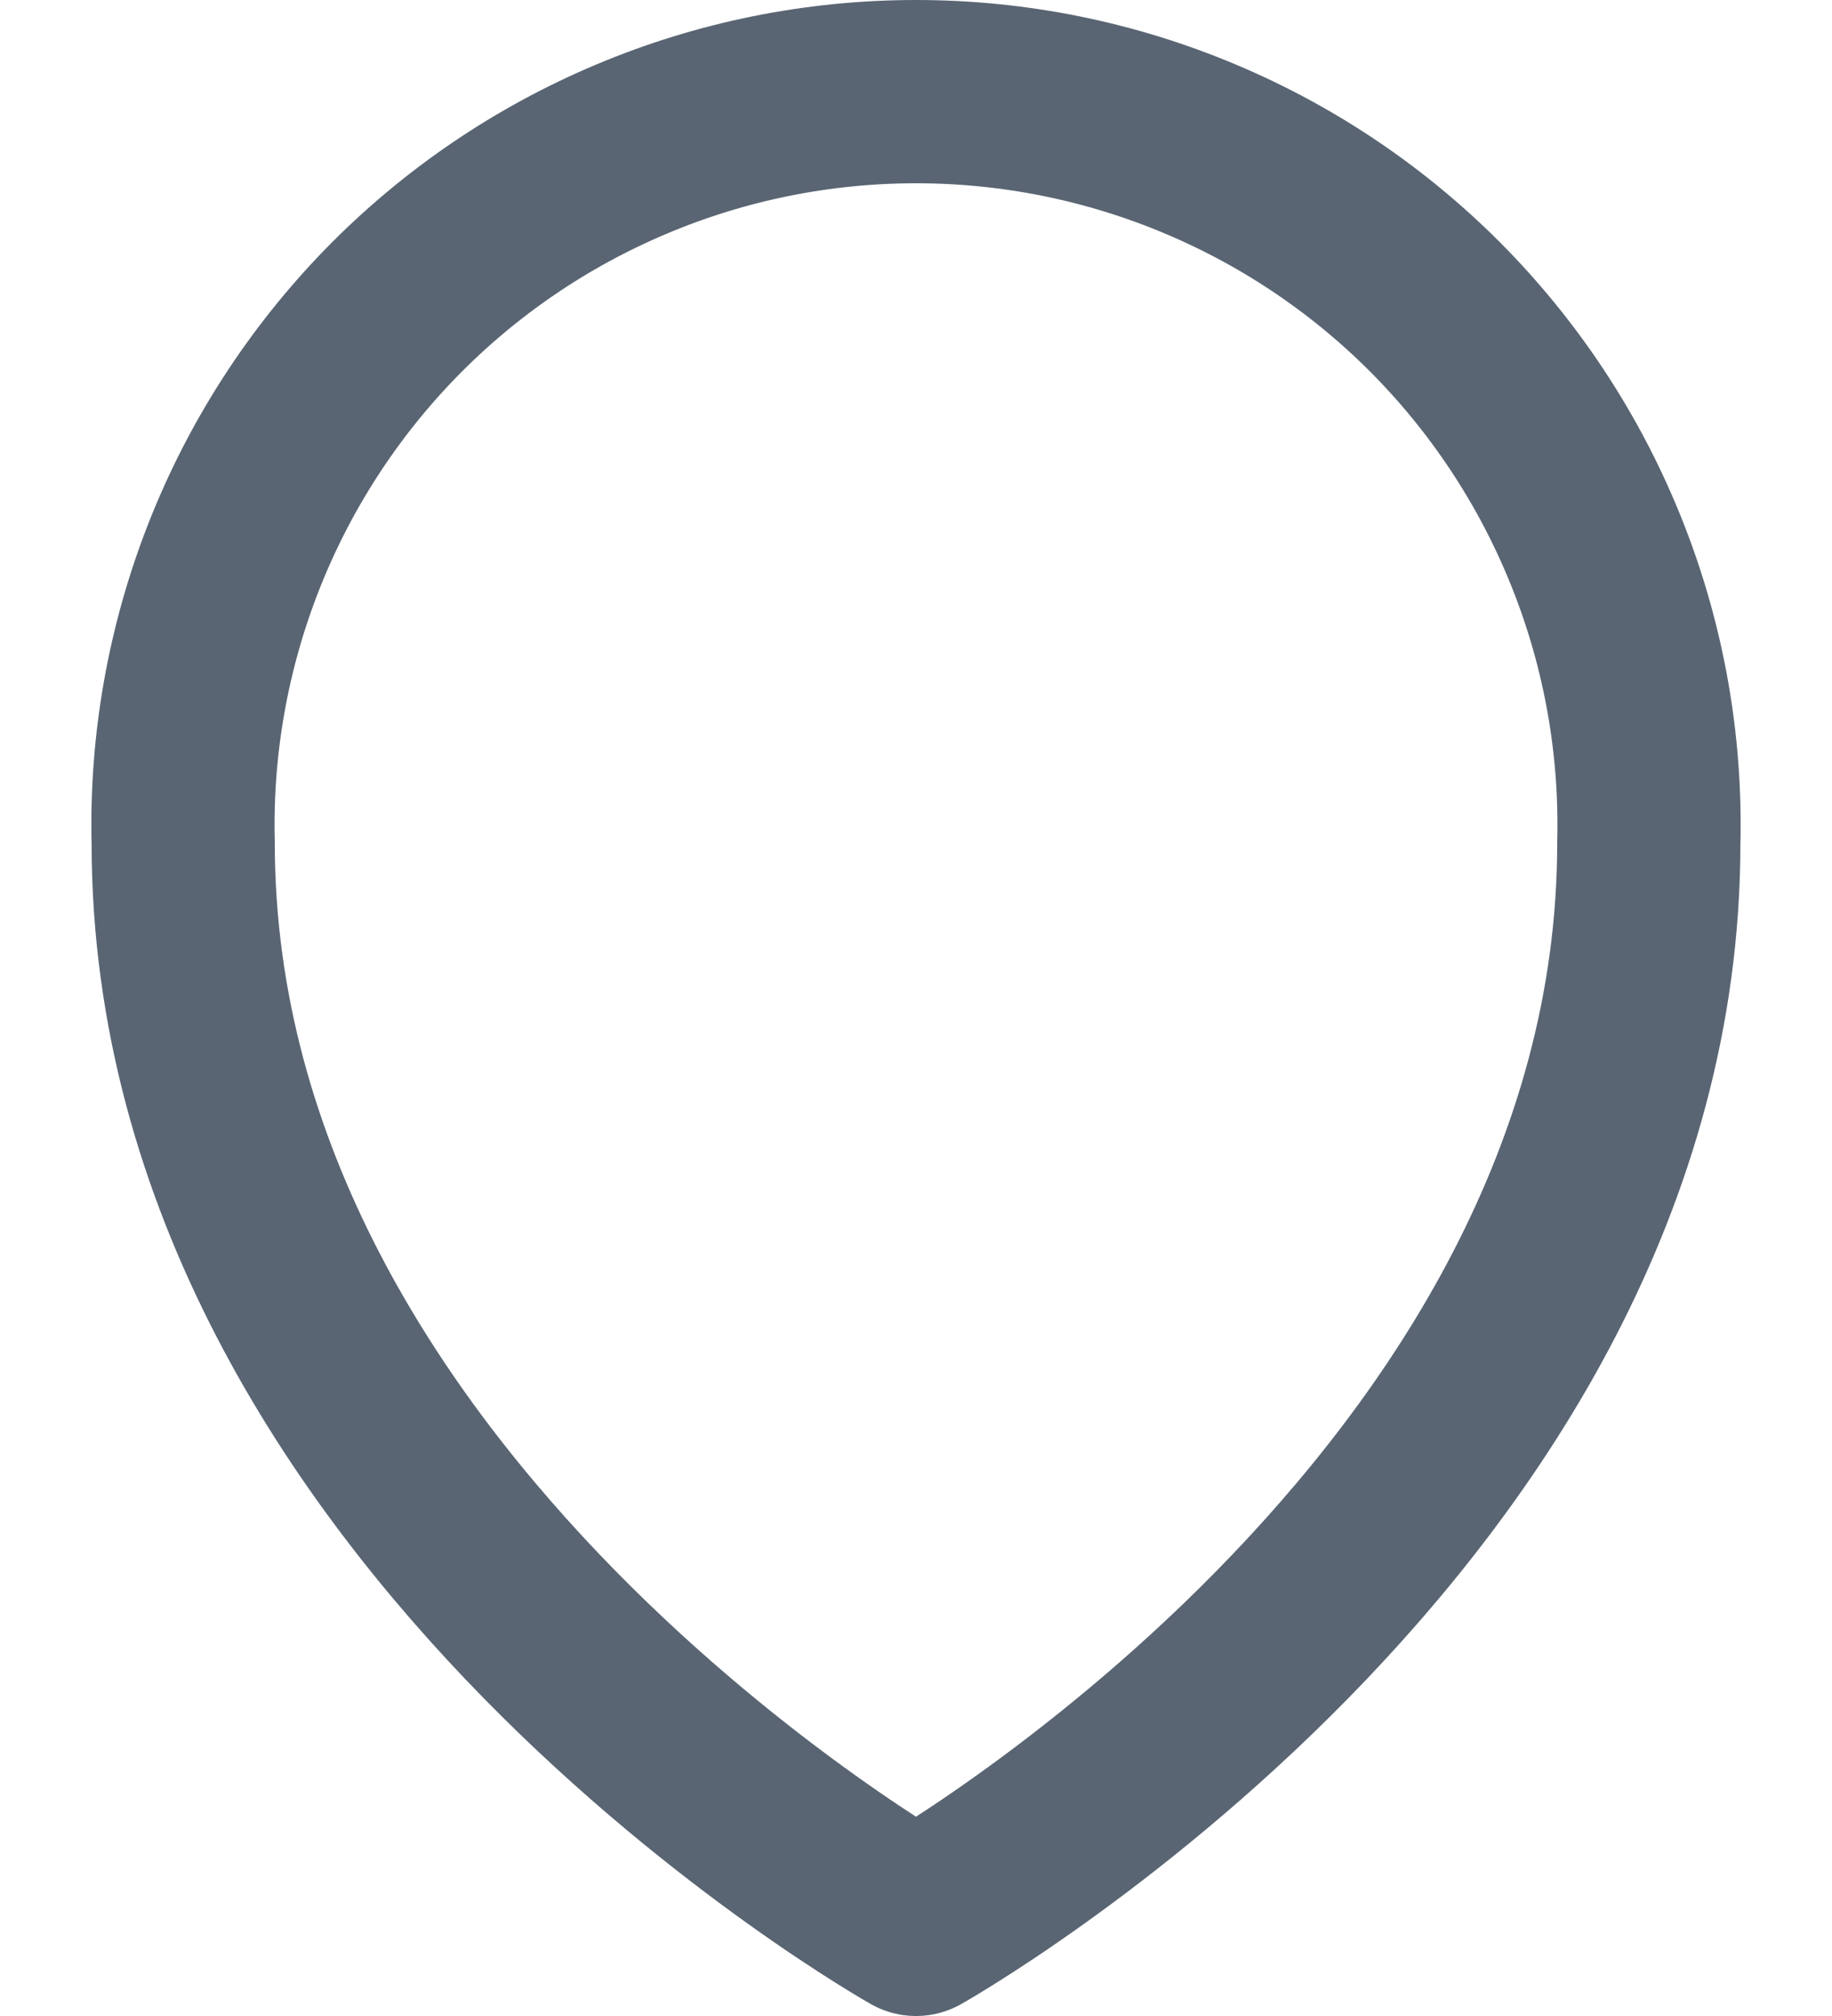 <svg width="20" height="22" viewBox="0 0 20 22" fill="none" xmlns="http://www.w3.org/2000/svg">
<path d="M10 21C10 21 2 16.5 2 9.2C1.973 8.133 2.161 7.071 2.551 6.077C2.941 5.083 3.526 4.178 4.271 3.413C5.017 2.649 5.908 2.042 6.892 1.628C7.875 1.213 8.932 1 10 1C11.068 1 12.124 1.213 13.108 1.628C14.092 2.042 14.983 2.649 15.729 3.413C16.474 4.178 17.059 5.083 17.449 6.077C17.84 7.071 18.027 8.133 18 9.2C18 16.5 10 21 10 21Z" stroke="#596573" stroke-width="2" stroke-linecap="round" stroke-linejoin="round"/>
</svg>
